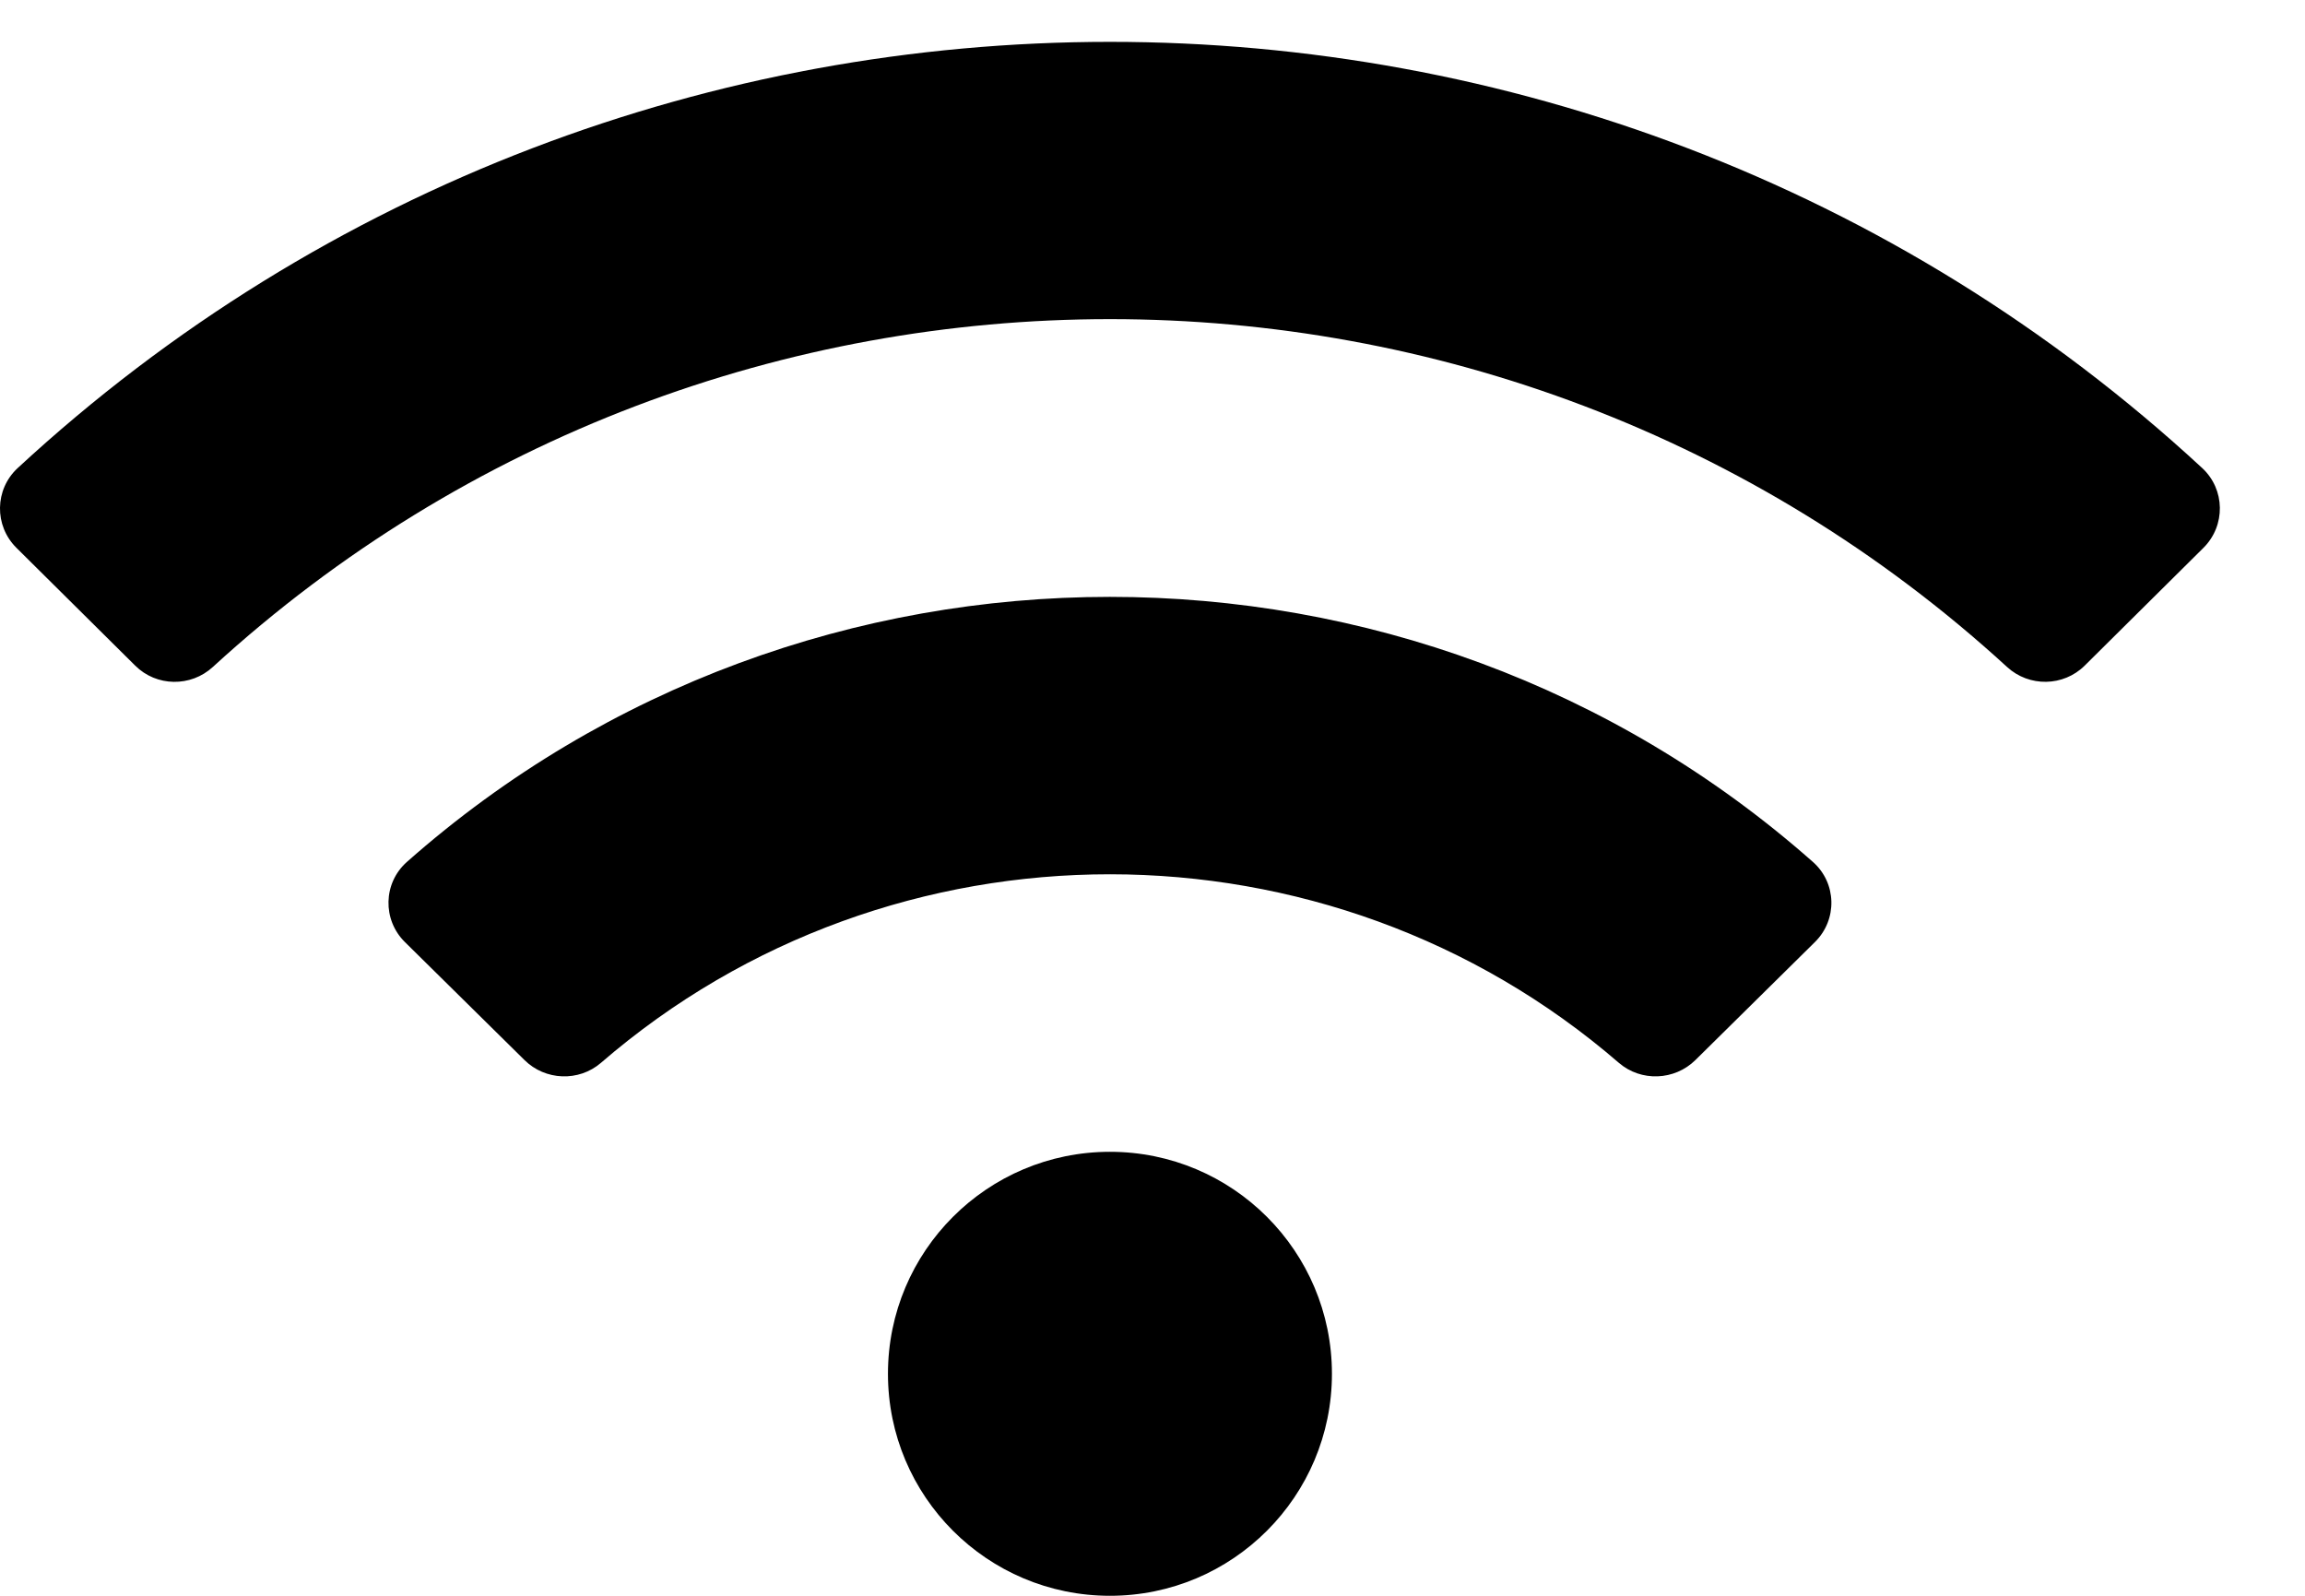 <svg width="26" height="18" viewBox="0 0 26 18" fill="none" xmlns="http://www.w3.org/2000/svg">
<path d="M24.841 5.28C17.909 -1.132 7.128 -1.129 0.199 5.28C-0.061 5.521 -0.067 5.929 0.185 6.179L1.525 7.508C1.765 7.747 2.152 7.752 2.401 7.523C8.111 2.293 16.928 2.291 22.639 7.523C22.888 7.752 23.275 7.746 23.515 7.508L24.855 6.179C25.106 5.929 25.101 5.521 24.841 5.28ZM12.52 12.992C11.137 12.992 10.016 14.113 10.016 15.496C10.016 16.879 11.137 18 12.52 18C13.903 18 15.024 16.879 15.024 15.496C15.024 14.113 13.903 12.992 12.52 12.992ZM20.449 9.722C15.94 5.734 9.095 5.738 4.59 9.722C4.321 9.96 4.312 10.375 4.568 10.627L5.916 11.957C6.15 12.189 6.528 12.204 6.778 11.989C10.063 9.149 14.984 9.156 18.261 11.989C18.511 12.204 18.889 12.189 19.124 11.957L20.471 10.627C20.728 10.375 20.719 9.96 20.449 9.722Z" fill="black"/>
</svg>
